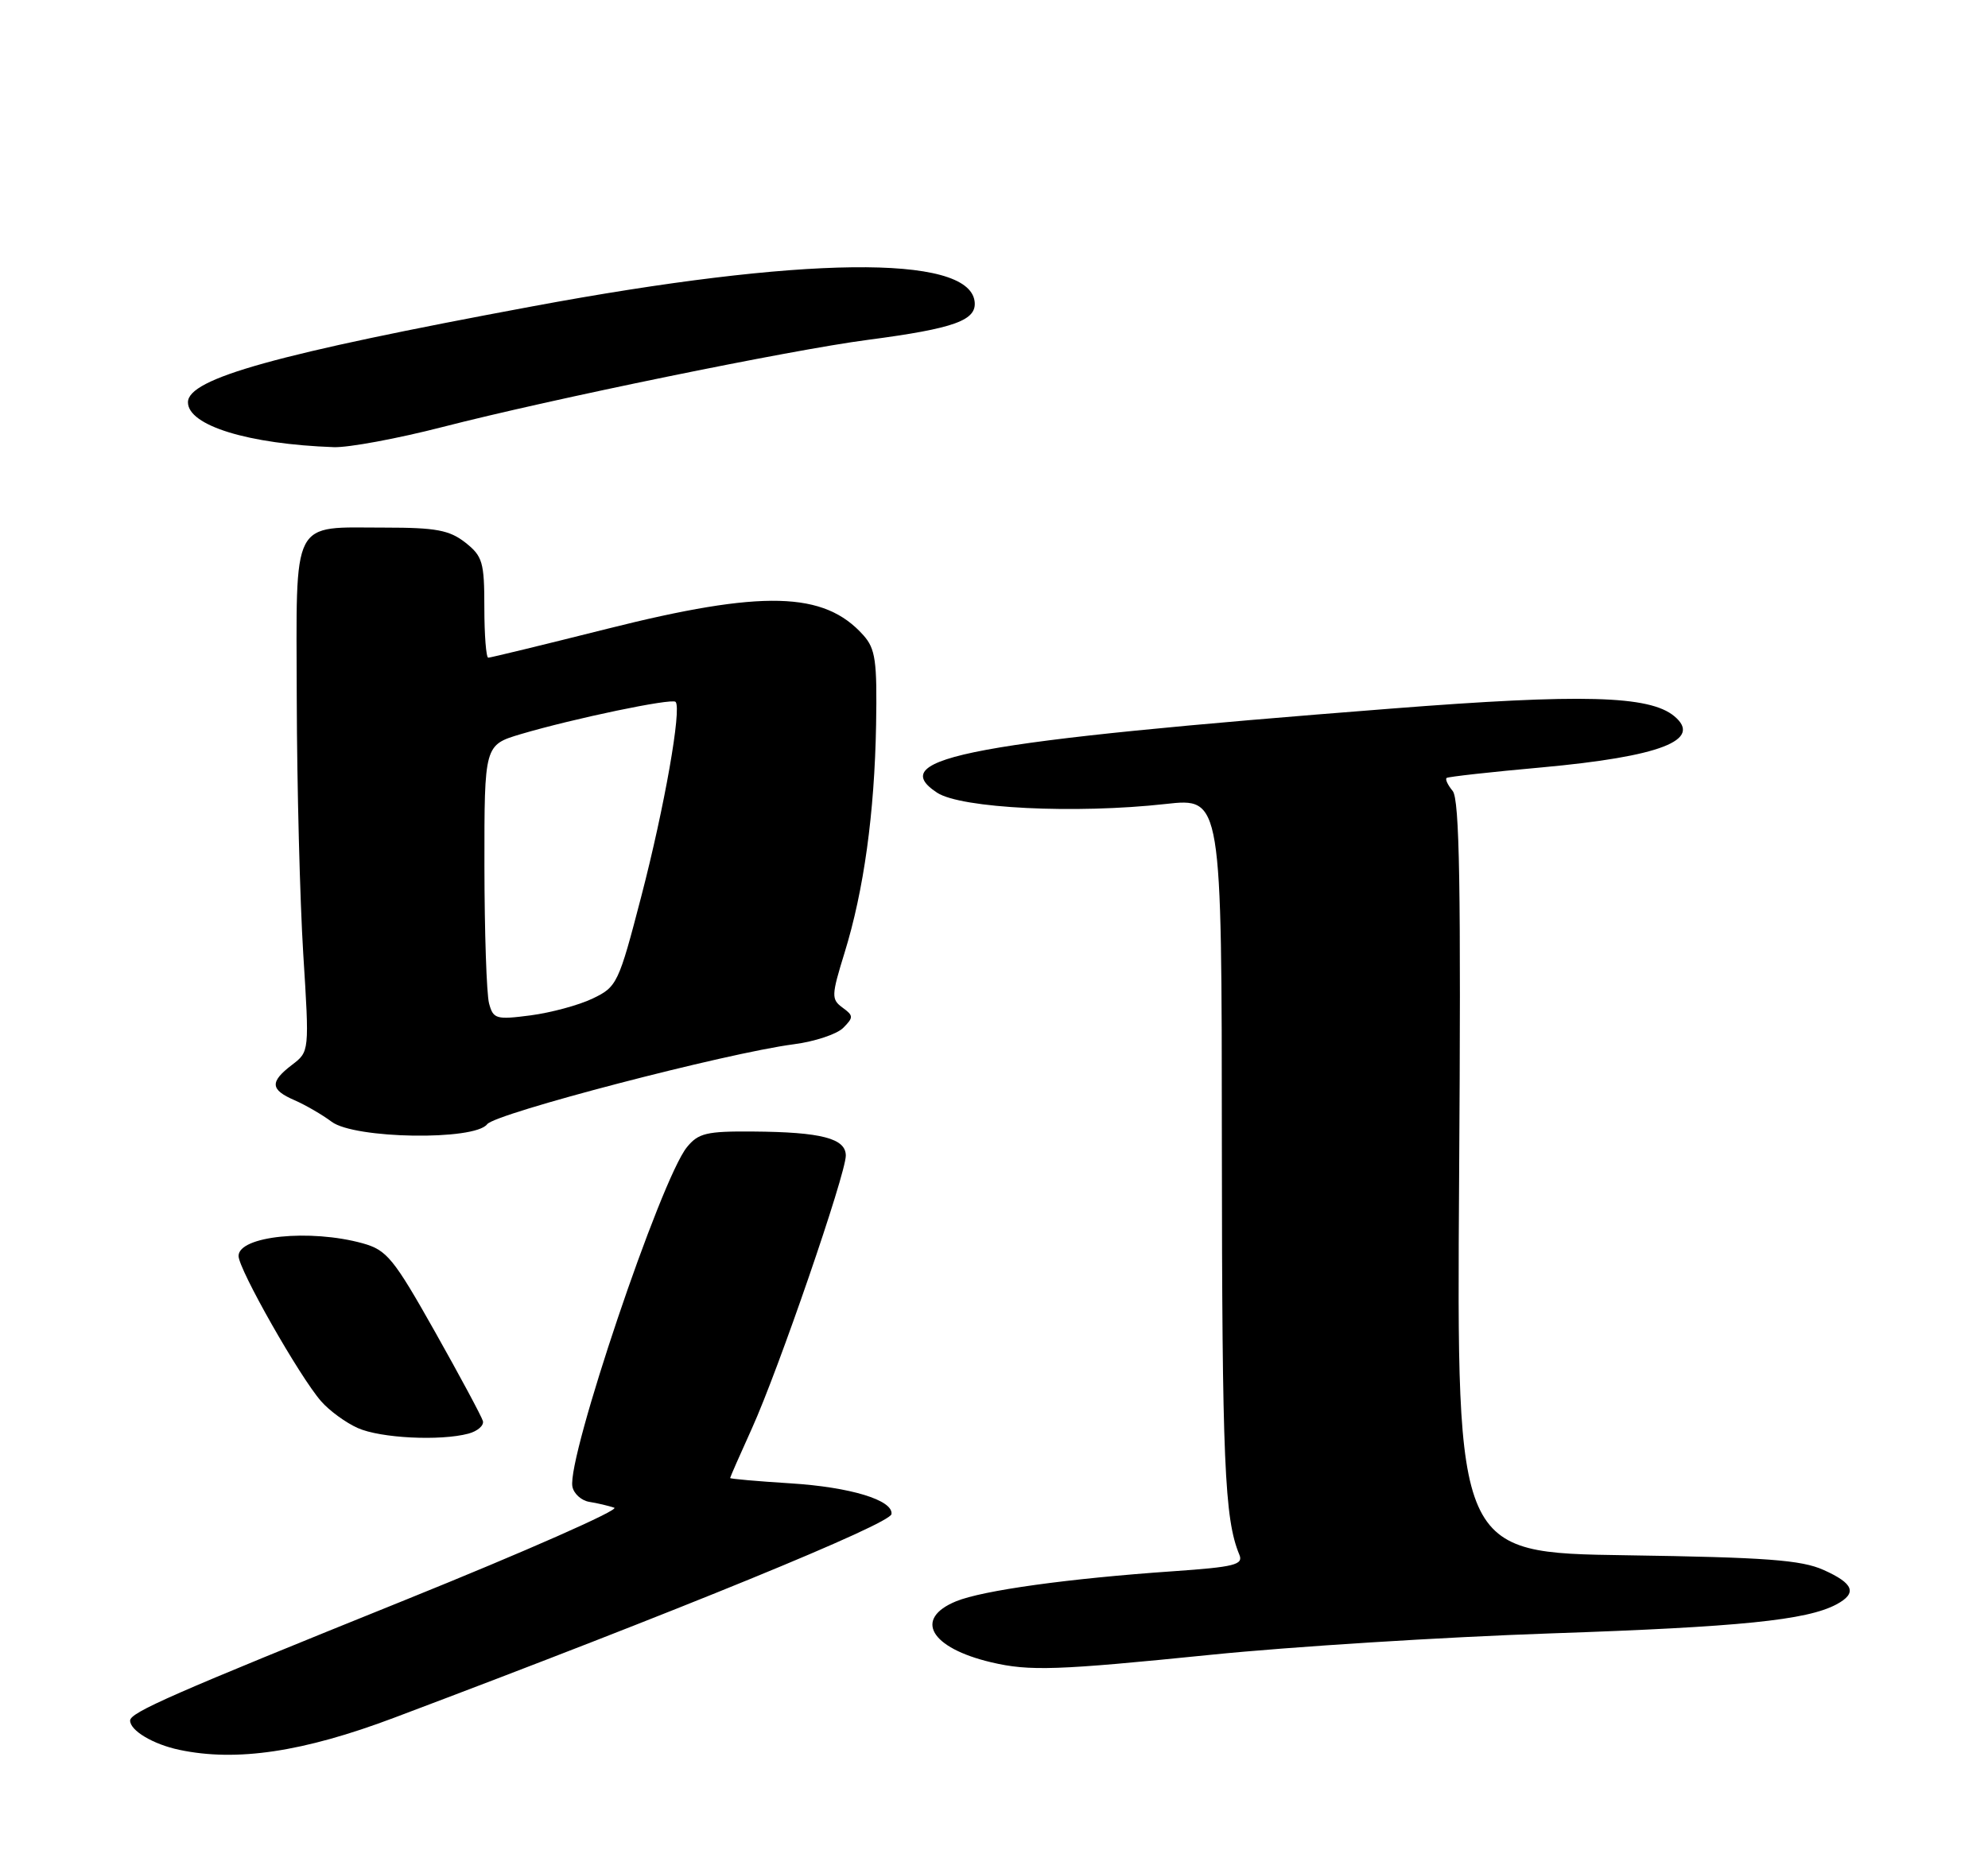 <?xml version="1.0" encoding="UTF-8" standalone="no"?>
<!DOCTYPE svg PUBLIC "-//W3C//DTD SVG 1.1//EN" "http://www.w3.org/Graphics/SVG/1.1/DTD/svg11.dtd" >
<svg xmlns="http://www.w3.org/2000/svg" xmlns:xlink="http://www.w3.org/1999/xlink" version="1.1" viewBox="0 0 275 256">
 <g >
 <path fill="currentColor"
d=" M 54.52 237.67 C 94.19 222.72 123.16 210.86 123.32 209.49 C 123.56 207.56 117.63 205.76 109.37 205.24 C 104.76 204.95 101.00 204.62 101.00 204.50 C 101.00 204.38 102.36 201.28 104.02 197.62 C 107.68 189.54 117.00 162.45 117.00 159.89 C 117.00 157.51 113.61 156.63 104.16 156.56 C 97.74 156.51 96.60 156.78 95.02 158.73 C 91.40 163.19 78.41 201.71 79.18 205.69 C 79.37 206.67 80.42 207.62 81.51 207.80 C 82.61 207.97 84.16 208.34 84.97 208.61 C 85.78 208.88 72.73 214.64 55.97 221.41 C 23.81 234.39 18.00 236.94 18.00 238.06 C 18.00 239.45 21.19 241.35 24.80 242.11 C 32.72 243.79 41.95 242.41 54.52 237.67 Z  M 167.50 228.96 C 178.50 227.84 199.65 226.51 214.50 226.00 C 240.71 225.11 249.94 224.17 254.03 221.99 C 256.94 220.43 256.45 219.10 252.25 217.22 C 249.17 215.84 244.32 215.48 225.00 215.19 C 201.50 214.85 201.50 214.85 201.84 162.89 C 202.11 122.74 201.90 110.59 200.95 109.44 C 200.27 108.62 199.89 107.81 200.11 107.64 C 200.32 107.47 206.24 106.81 213.26 106.18 C 229.67 104.68 235.59 102.40 231.60 99.09 C 228.16 96.23 218.83 95.98 192.50 98.04 C 134.31 102.58 122.23 104.82 129.63 109.68 C 132.93 111.85 148.78 112.63 161.25 111.24 C 169.00 110.38 169.00 110.38 169.02 158.44 C 169.05 202.20 169.38 210.17 171.44 215.11 C 172.02 216.50 170.77 216.81 162.30 217.40 C 147.81 218.40 135.93 220.05 132.25 221.56 C 126.36 223.98 128.69 228.01 137.12 230.00 C 142.43 231.25 146.16 231.12 167.50 228.96 Z  M 64.80 198.36 C 66.06 198.02 66.96 197.24 66.80 196.62 C 66.63 196.00 63.65 190.45 60.18 184.28 C 54.44 174.09 53.51 172.96 50.18 172.03 C 42.89 170.01 33.00 171.01 33.00 173.78 C 33.00 175.62 41.45 190.49 44.42 193.88 C 45.56 195.19 47.85 196.86 49.50 197.59 C 52.65 198.99 60.89 199.40 64.80 198.36 Z  M 67.39 155.55 C 68.54 154.04 100.52 145.70 109.78 144.49 C 112.68 144.12 115.77 143.09 116.64 142.22 C 118.08 140.77 118.08 140.53 116.54 139.41 C 114.98 138.26 115.00 137.75 116.83 131.82 C 119.50 123.18 120.97 112.52 121.19 100.28 C 121.34 91.44 121.11 89.77 119.43 87.89 C 114.01 81.81 105.51 81.59 84.00 87.00 C 75.25 89.20 67.84 91.00 67.54 91.00 C 67.25 91.00 67.00 87.88 67.00 84.07 C 67.00 77.78 66.76 76.96 64.37 75.07 C 62.17 73.35 60.31 73.00 53.30 73.00 C 40.14 73.00 40.99 71.34 41.05 96.79 C 41.08 108.73 41.49 124.58 41.95 132.00 C 42.80 145.50 42.80 145.50 40.40 147.33 C 37.30 149.70 37.37 150.77 40.75 152.23 C 42.26 152.89 44.57 154.23 45.88 155.21 C 49.04 157.58 65.64 157.84 67.39 155.55 Z  M 61.18 59.09 C 76.21 55.22 109.38 48.42 120.00 47.03 C 132.10 45.44 135.19 44.32 134.81 41.65 C 133.88 35.17 111.00 35.44 73.69 42.38 C 38.18 48.98 26.00 52.37 26.00 55.66 C 26.00 58.88 34.35 61.45 46.18 61.87 C 48.21 61.94 54.96 60.69 61.18 59.09 Z  M 67.65 138.83 C 67.31 137.55 67.02 128.98 67.01 119.79 C 67.00 103.08 67.00 103.08 72.06 101.57 C 79.33 99.42 92.91 96.58 93.45 97.11 C 94.33 97.99 91.91 111.72 88.71 124.02 C 85.57 136.10 85.35 136.55 81.98 138.16 C 80.07 139.08 76.20 140.12 73.39 140.49 C 68.62 141.11 68.23 140.99 67.65 138.83 Z "/>
</g>
</svg>
